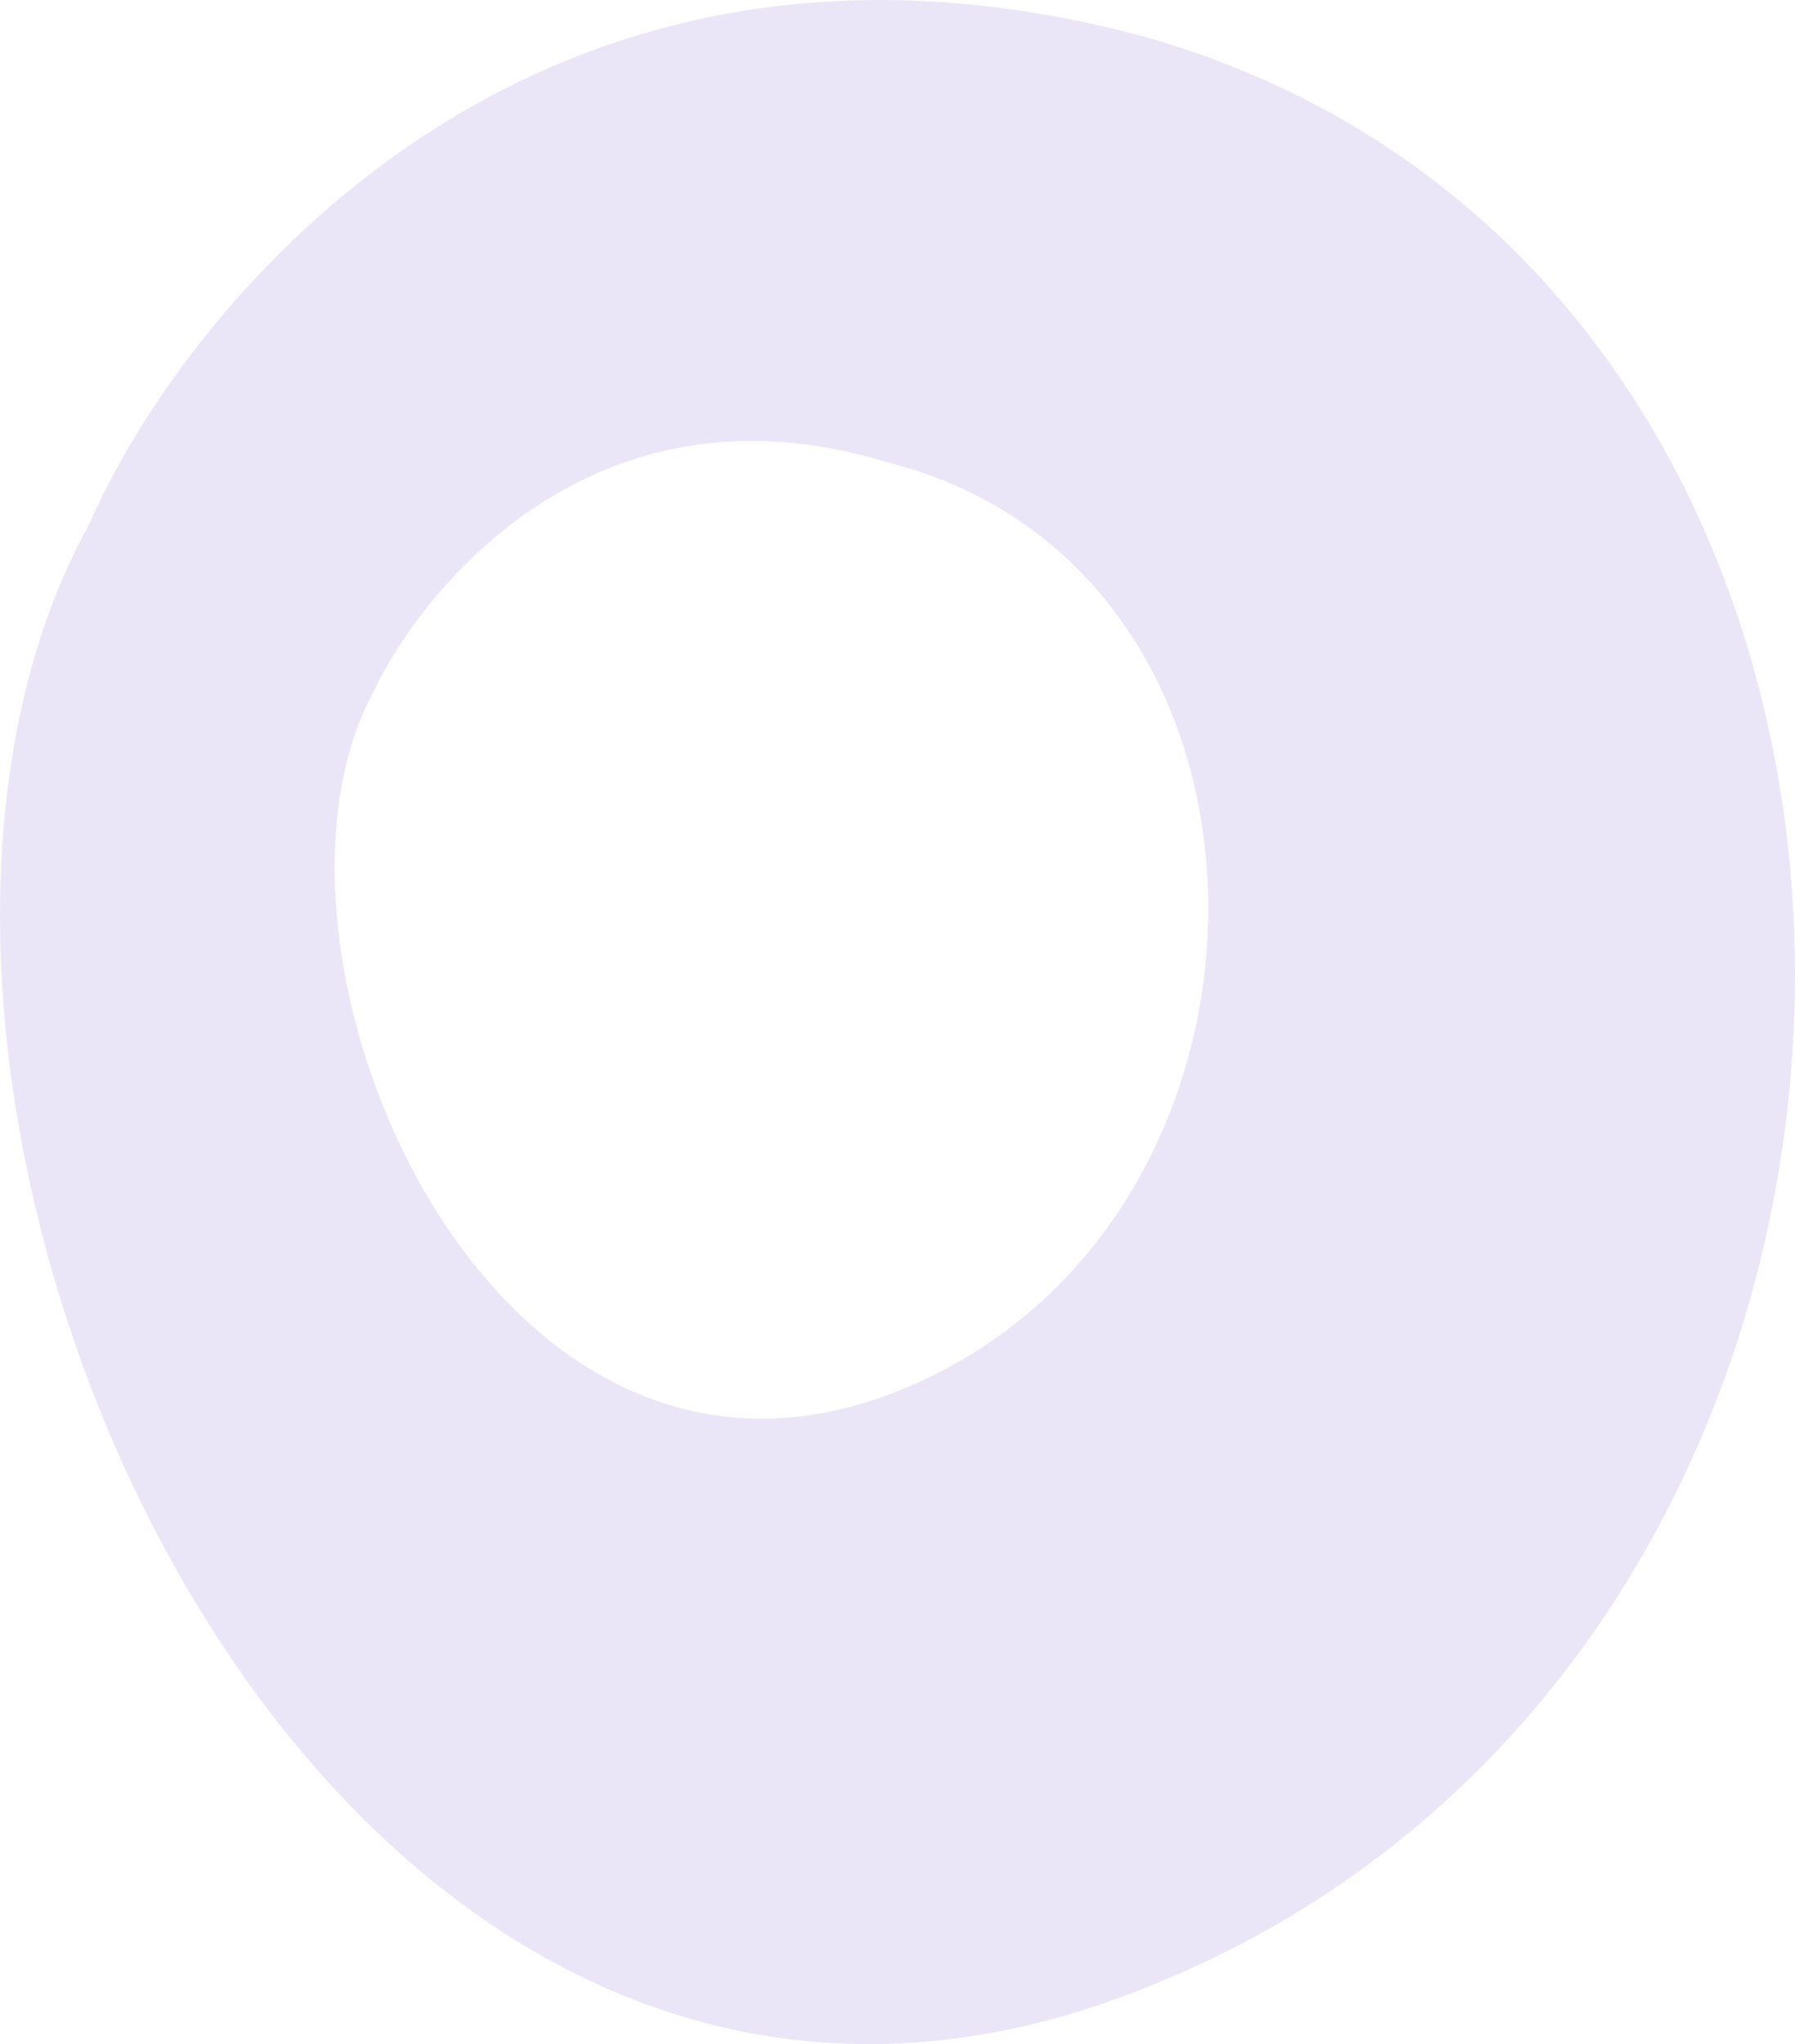<svg width="325" height="370" viewBox="0 0 325 370" fill="none" xmlns="http://www.w3.org/2000/svg">
<path d="M163.065 251.597C88.377 281.884 42.018 171.75 67.773 124.942C75.499 108.422 106.405 67.122 160.49 83.642C237.754 102.916 237.754 221.31 163.065 251.597ZM206.848 6.548C93.528 -23.739 31.716 58.862 16.264 94.656C-40.397 196.53 57.471 422.305 209.424 358.978C363.952 295.651 363.952 50.602 206.848 6.548Z" fill="#AD96DC" fill-opacity="0.24"/>
</svg>
